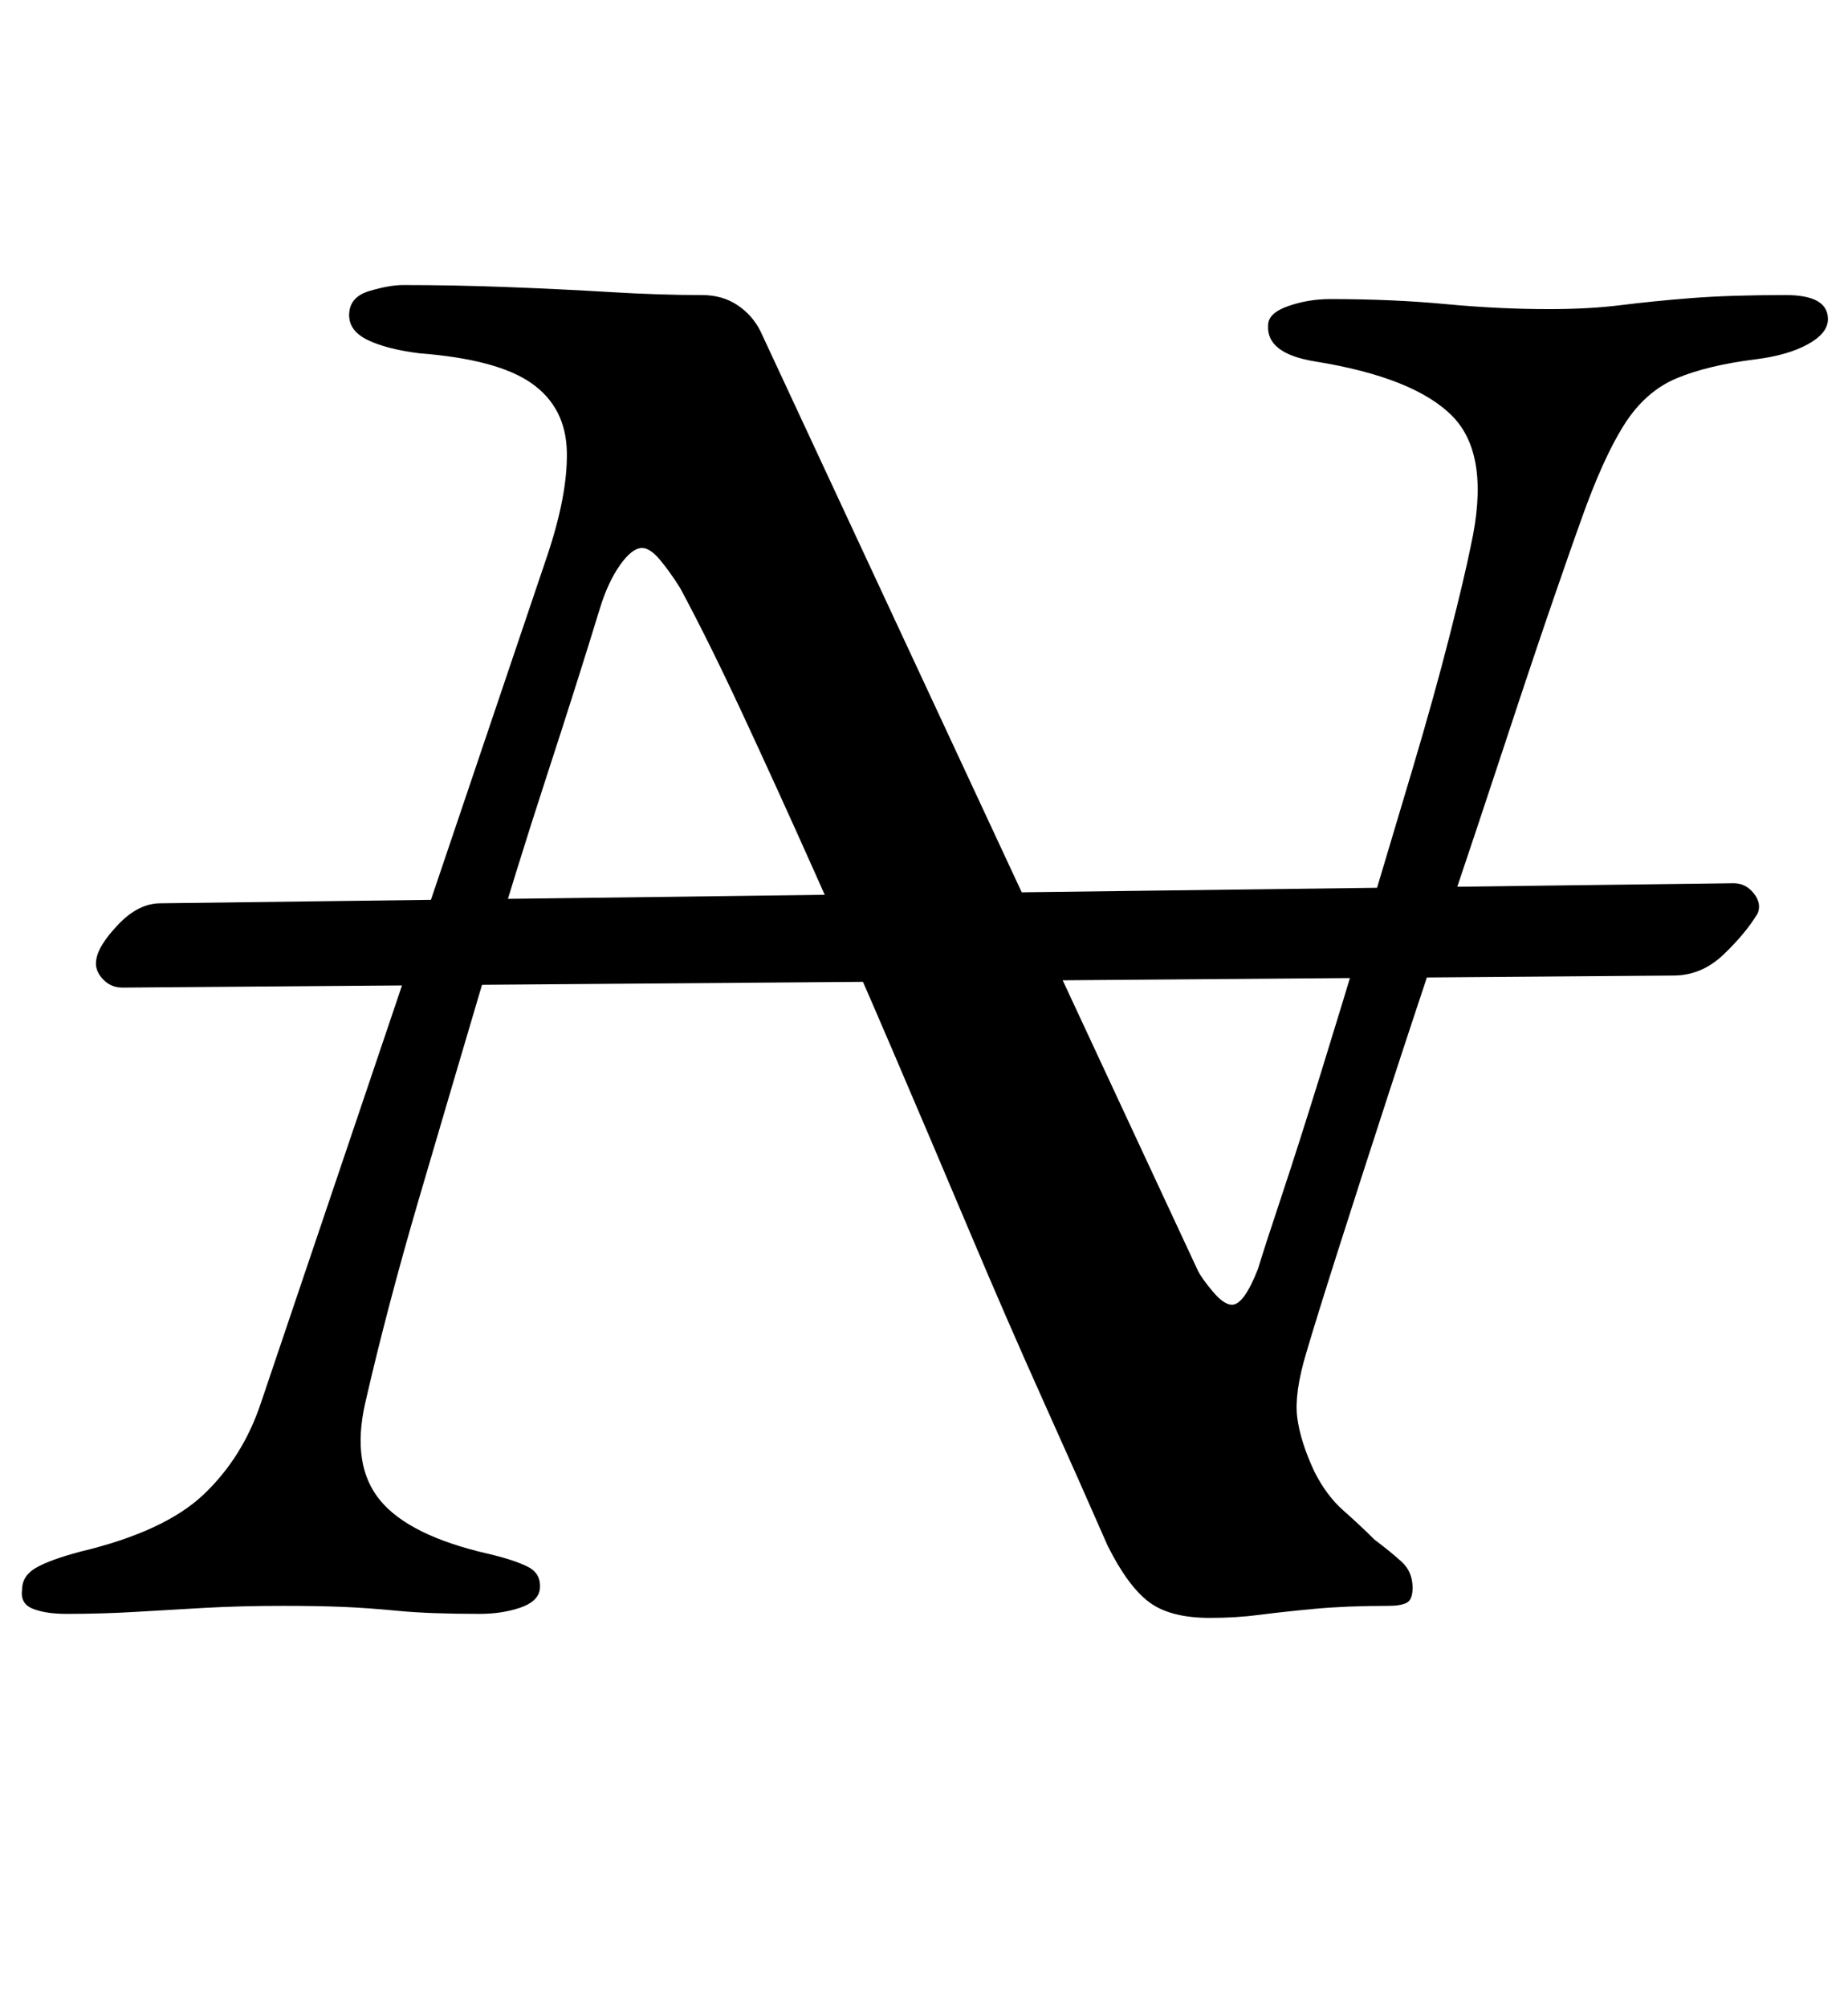 <?xml version="1.0" standalone="no"?>
<!DOCTYPE svg PUBLIC "-//W3C//DTD SVG 1.1//EN" "http://www.w3.org/Graphics/SVG/1.1/DTD/svg11.dtd" >
<svg xmlns="http://www.w3.org/2000/svg" xmlns:xlink="http://www.w3.org/1999/xlink" version="1.1" viewBox="-17 0 921 1000">
  <g transform="matrix(1 0 0 -1 0 800)">
   <path fill="currentColor"
d="M44 308q-6 0 -10 4.5t-3 9.5q1 7 11 17.5t21 10.5l784 10q6 0 10 -5t2 -10q-6 -10 -17 -20.5t-25 -10.5zM16 -4q-10 0 -16.5 2.5t-5.5 9.5q0 7 7 11t22 8q42 10 61.5 28.5t28.5 45.5l142 420q11 32 10.5 54t-17.5 34t-56 15q-16 2 -25.5 6.5t-9.5 12.5q0 9 10 12t17 3
q25 0 51.5 -1t51.5 -2.5t46 -1.5q10 0 17.5 -5t11.5 -13l218 -468q2 -4 7.5 -10.5t9.5 -6.5q6 0 13 18q3 10 11.5 35.5t19.5 61t23 75.5t23 77t18.5 66.5t10.5 44.5q10 45 -9 64.5t-69 27.5q-24 4 -23 18q0 6 10 9.5t21 3.5q31 0 57.5 -2.5t51.5 -2.5q20 0 36 2t35 3.5
t47 1.5q21 0 21 -12q0 -7 -10 -12.5t-26 -7.5q-24 -3 -39.5 -9.5t-26 -23t-21.5 -47.5q-4 -11 -14 -40t-23.5 -70t-29 -87t-29.5 -89t-25 -77.5t-16 -51.5q-6 -20 -4.5 -32t8.5 -27q6 -12 14.5 -19.5t15.5 -14.5q8 -6 13.5 -11t5.5 -13q0 -6 -3 -7.5t-9 -1.5q-21 0 -37 -1.5
t-27.5 -3t-24.5 -1.5q-20 0 -30.5 8t-20.5 28q-14 32 -32 72t-37 85t-38.5 90.5t-38.5 88t-36 79t-31 62.5q-5 8 -10 14t-9 6q-5 0 -11 -8.5t-10 -21.5q-11 -36 -26.5 -83.5t-31.5 -101.5t-32 -108.5t-27 -102.5q-7 -31 7.5 -48.5t53.5 -26.5q13 -3 20 -6.5t6 -11.5
q-1 -6 -10 -9t-20 -3q-25 0 -40.5 1.5t-28 2t-29.5 0.5q-21 0 -39 -1t-34.5 -2t-34.5 -1z" />
  </g>

</svg>
